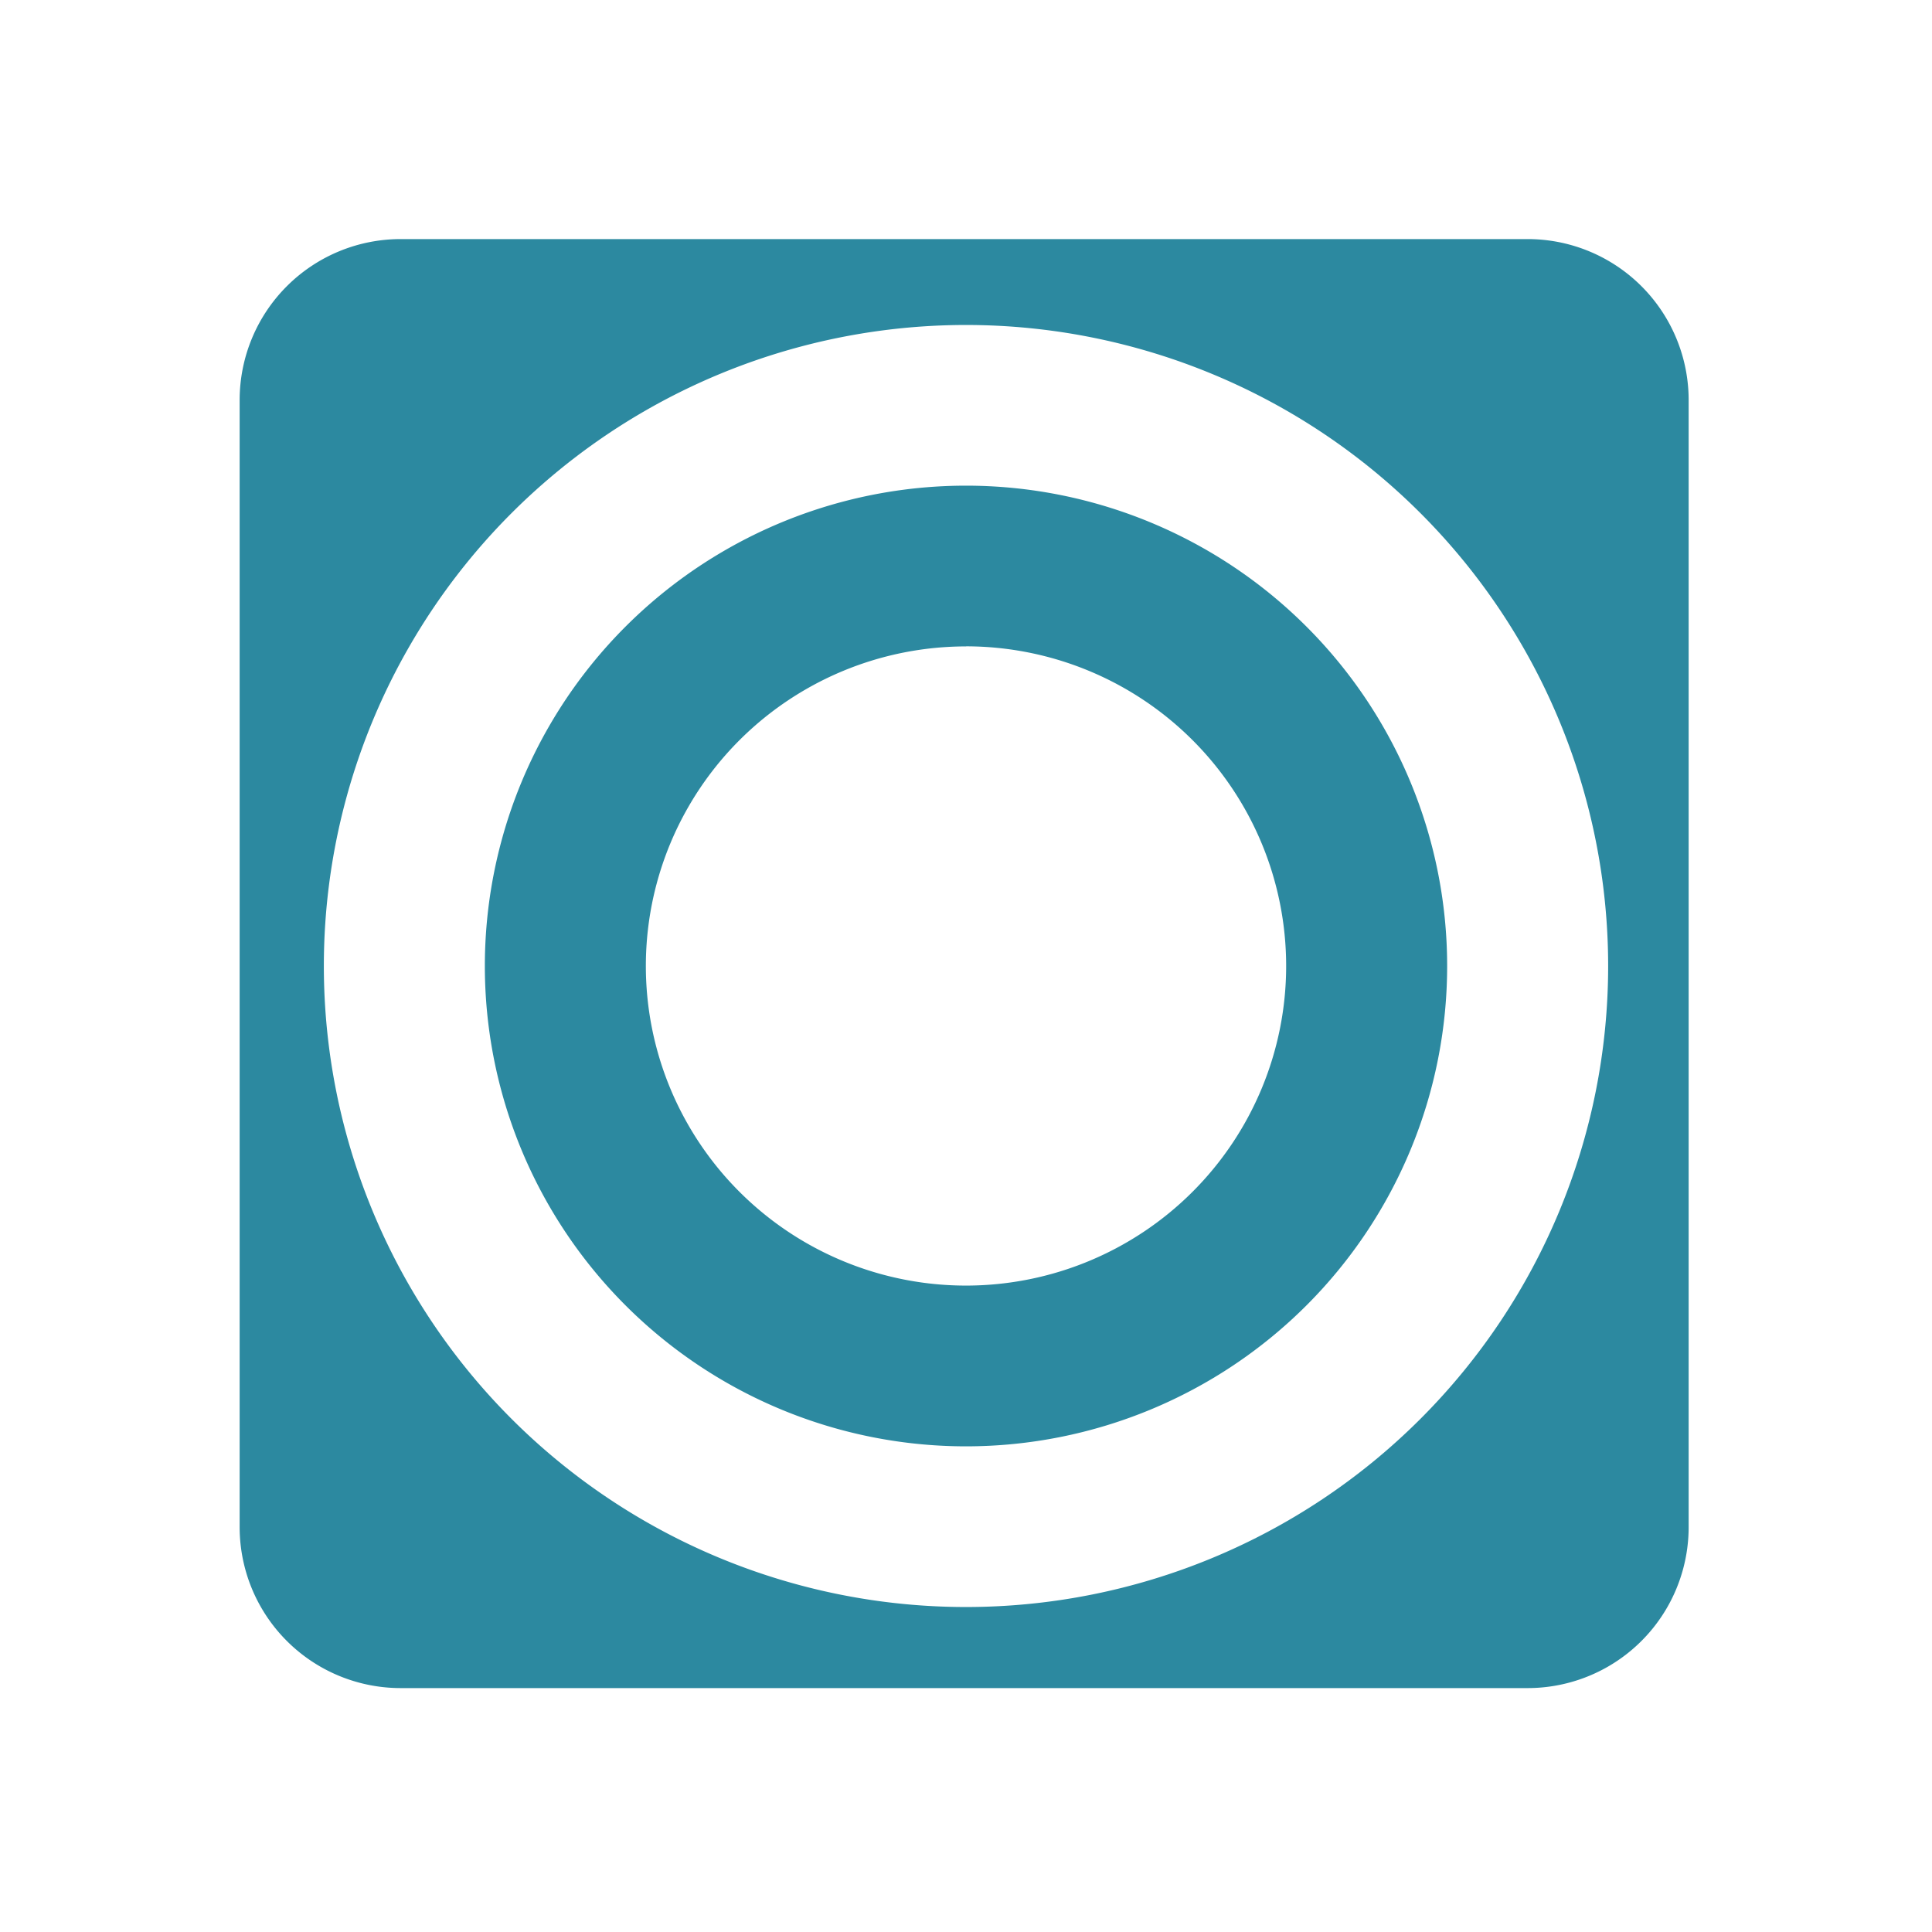 <svg xmlns="http://www.w3.org/2000/svg" width="24" height="24"><path fill="#2c89a0" d="M4.977 2.97a2 2 0 0 0-2 2v14a2 2 0 0 0 2 2h14a2 2 0 0 0 2-2v-14a2 2 0 0 0-2-2h-14zm7.025 1.067A7.978 7.963 0 0 1 19.977 12a7.978 7.963 0 0 1-7.975 7.963A7.978 7.963 0 0 1 4.023 12a7.978 7.963 0 0 1 7.979-7.963zm0 1.996A5.978 5.967 0 0 0 6.023 12a5.978 5.967 0 0 0 5.979 5.967A5.978 5.967 0 0 0 17.977 12a5.978 5.967 0 0 0-5.975-5.967zm0 1.996A3.978 3.97 0 0 1 15.977 12a3.978 3.97 0 0 1-3.975 3.97A3.978 3.97 0 0 1 8.023 12a3.978 3.97 0 0 1 3.979-3.97z"/></svg>